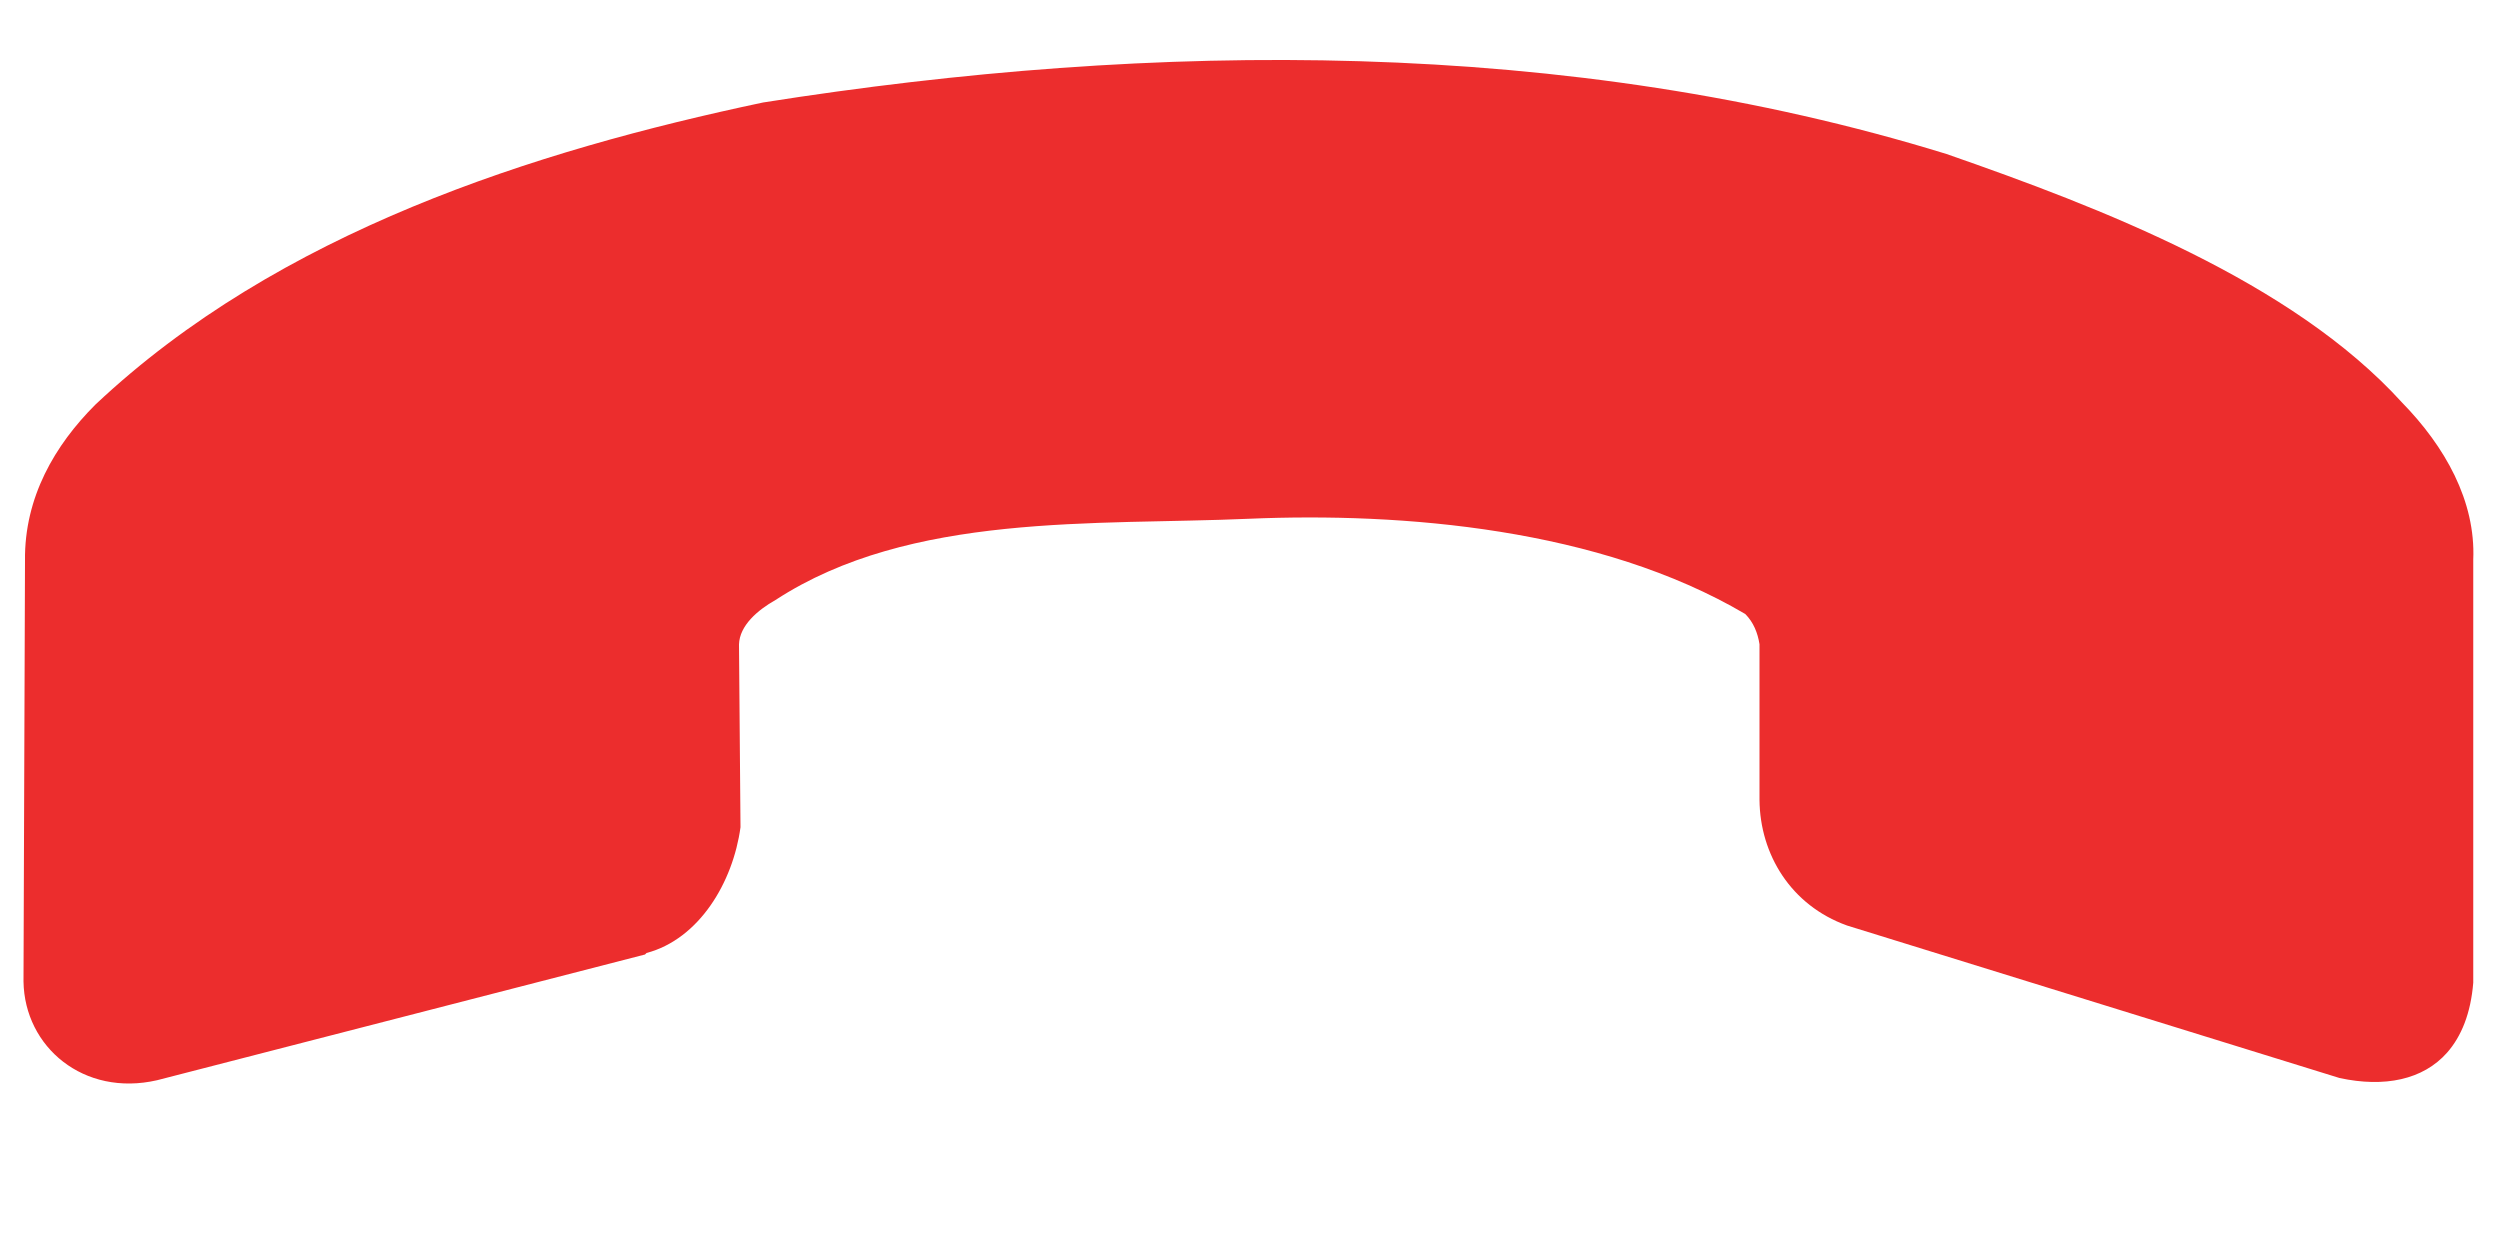 <svg width="10" height="5" viewBox="0 0 10 5" fill="none" xmlns="http://www.w3.org/2000/svg">
<path d="M9.788 4.211C9.692 4.319 9.538 4.351 9.358 4.312L7.388 3.702C7.163 3.621 7.04 3.417 7.038 3.2L7.038 2.577C7.031 2.532 7.014 2.489 6.981 2.456C6.399 2.113 5.61 2.049 4.997 2.075C4.383 2.102 3.642 2.048 3.102 2.4C3.031 2.44 2.958 2.502 2.956 2.578L2.962 3.309C2.932 3.529 2.797 3.756 2.586 3.812L2.58 3.818L0.628 4.321C0.335 4.388 0.098 4.188 0.094 3.926L0.1 2.242C0.097 1.989 0.22 1.78 0.381 1.619C1.115 0.927 2.139 0.603 3.052 0.41C4.62 0.162 6.273 0.149 7.786 0.616C8.401 0.83 9.167 1.124 9.608 1.61C9.78 1.786 9.903 2.004 9.893 2.239L9.893 3.931C9.883 4.053 9.846 4.145 9.788 4.211Z" fill="#EC2D2D"/>
</svg>
